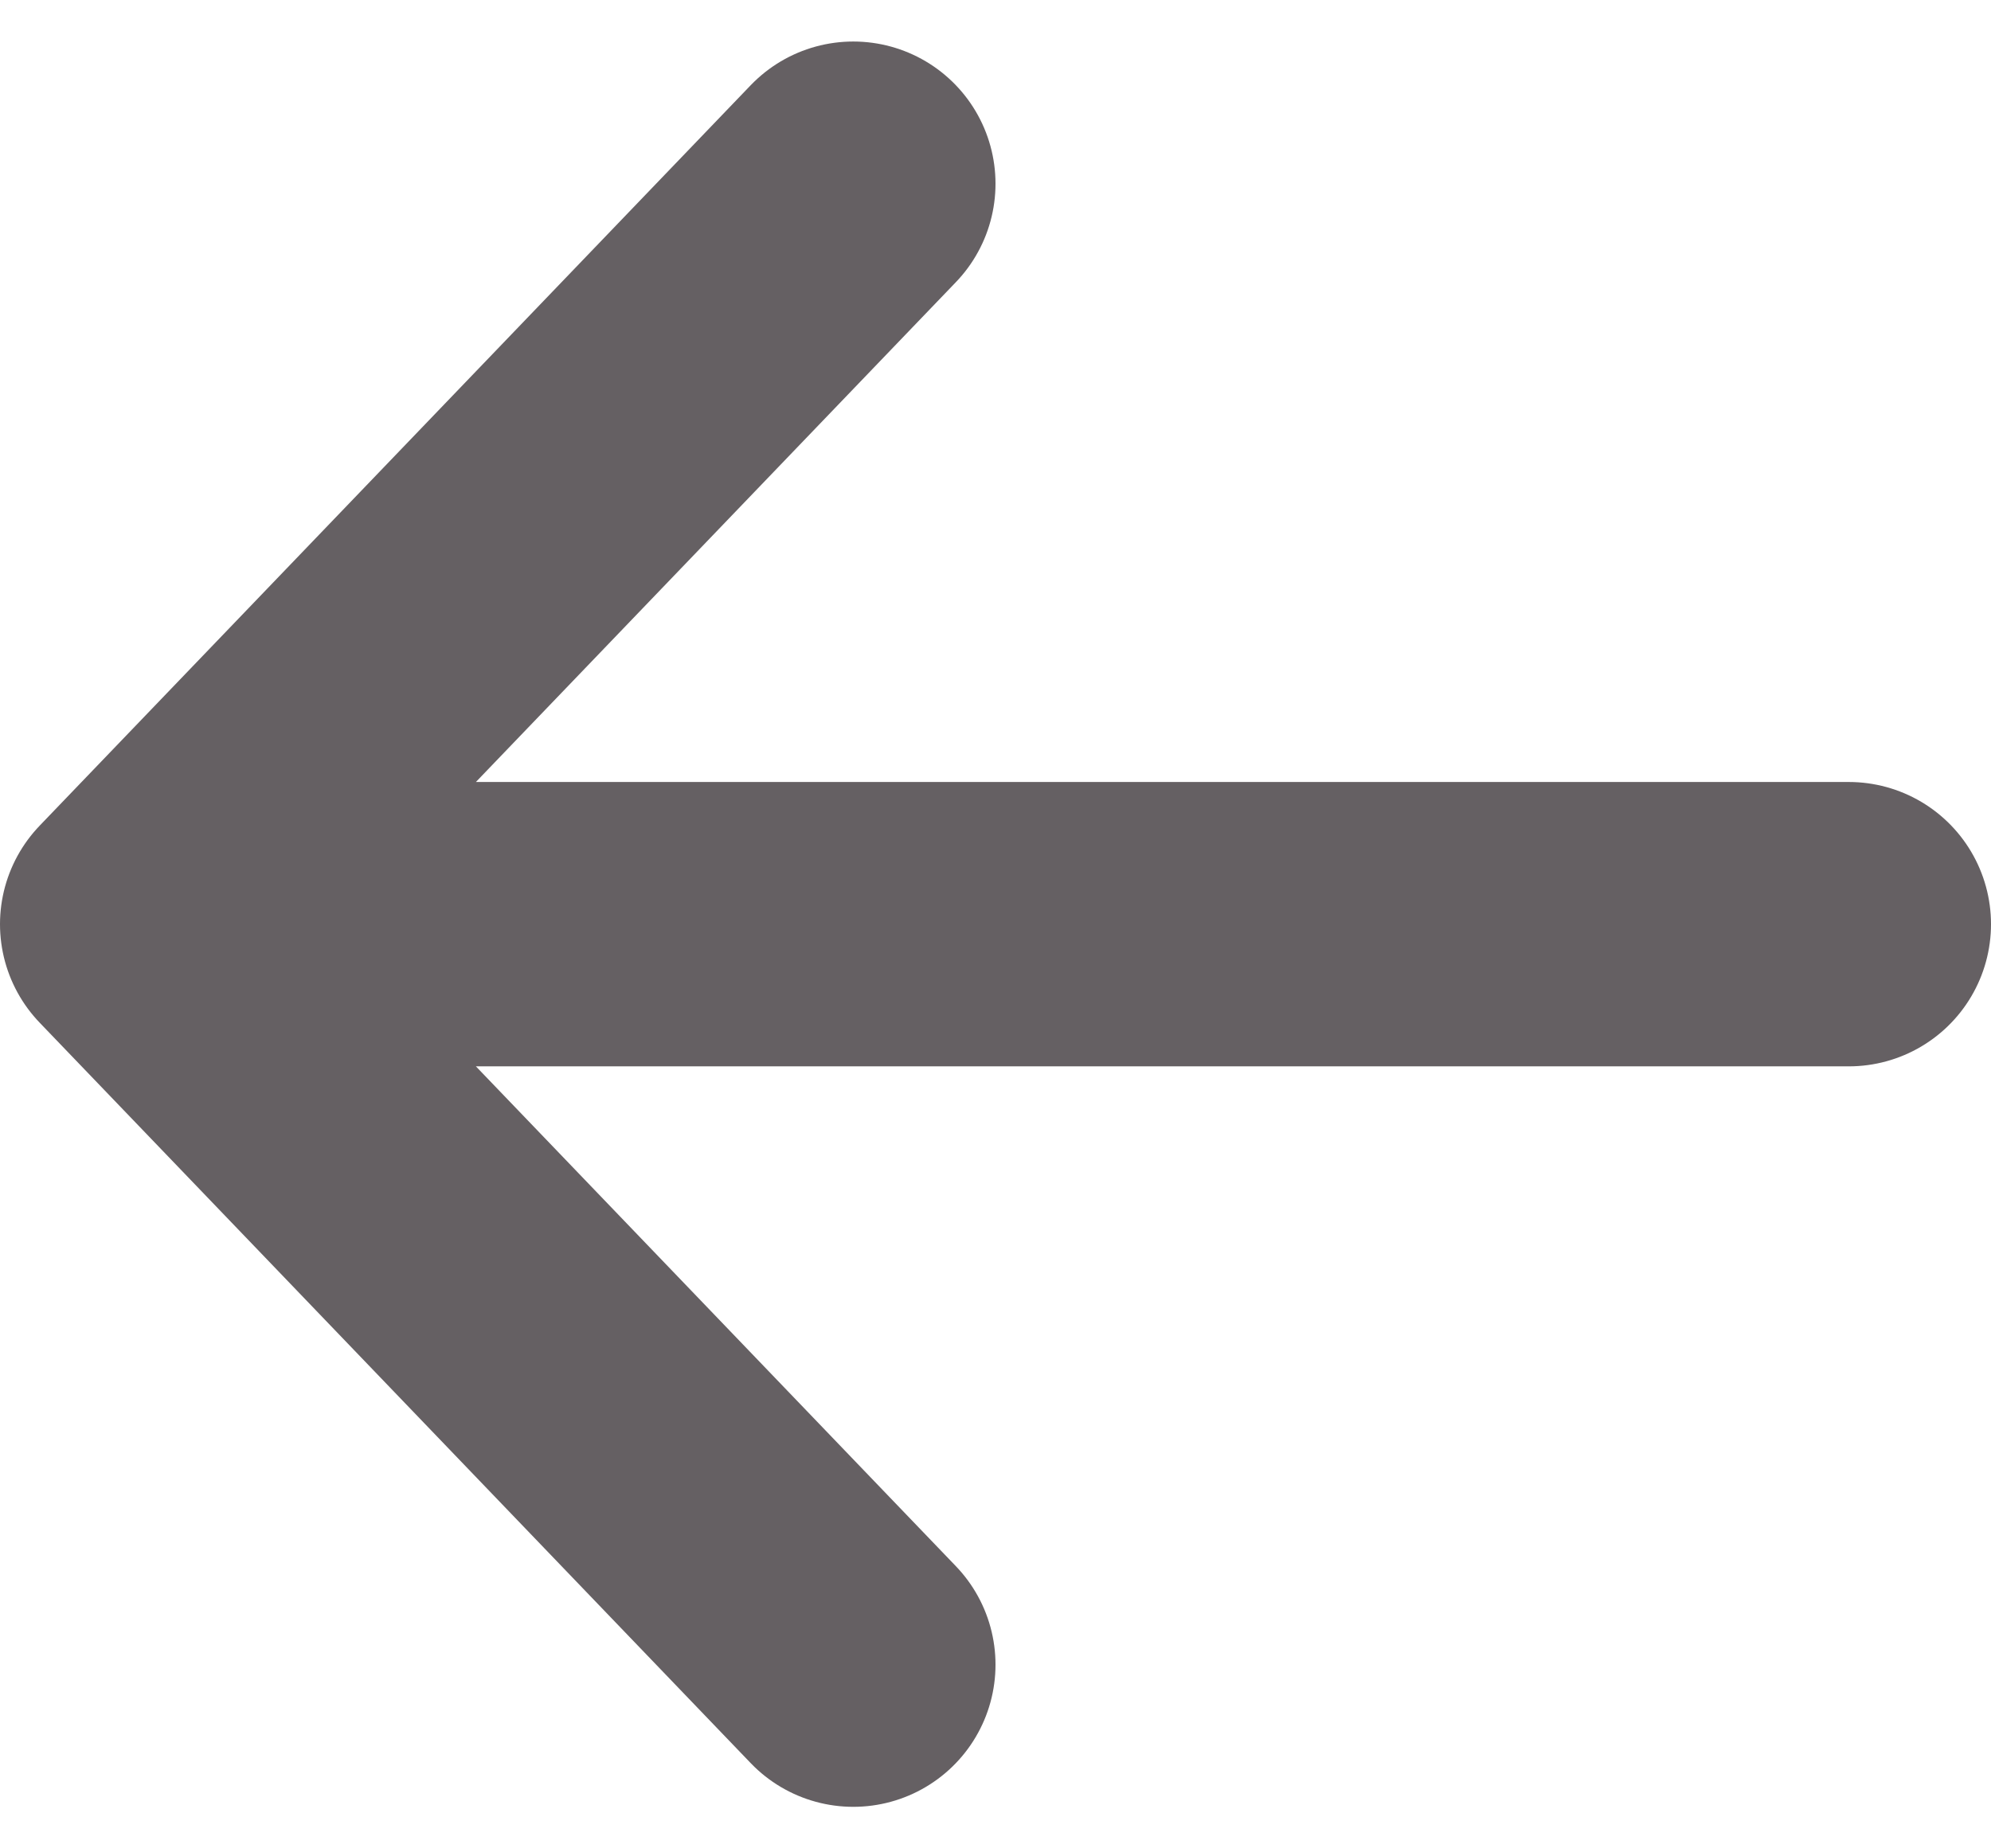 <svg width="14" height="13" viewBox="0 0 14 13" fill="none" xmlns="http://www.w3.org/2000/svg">
<path d="M13 6.5L1 6.5M1 6.5L6 11.708M1 6.5L6 1.292" stroke="#656063" stroke-width="2" stroke-linecap="round" stroke-linejoin="round"/>
</svg>
